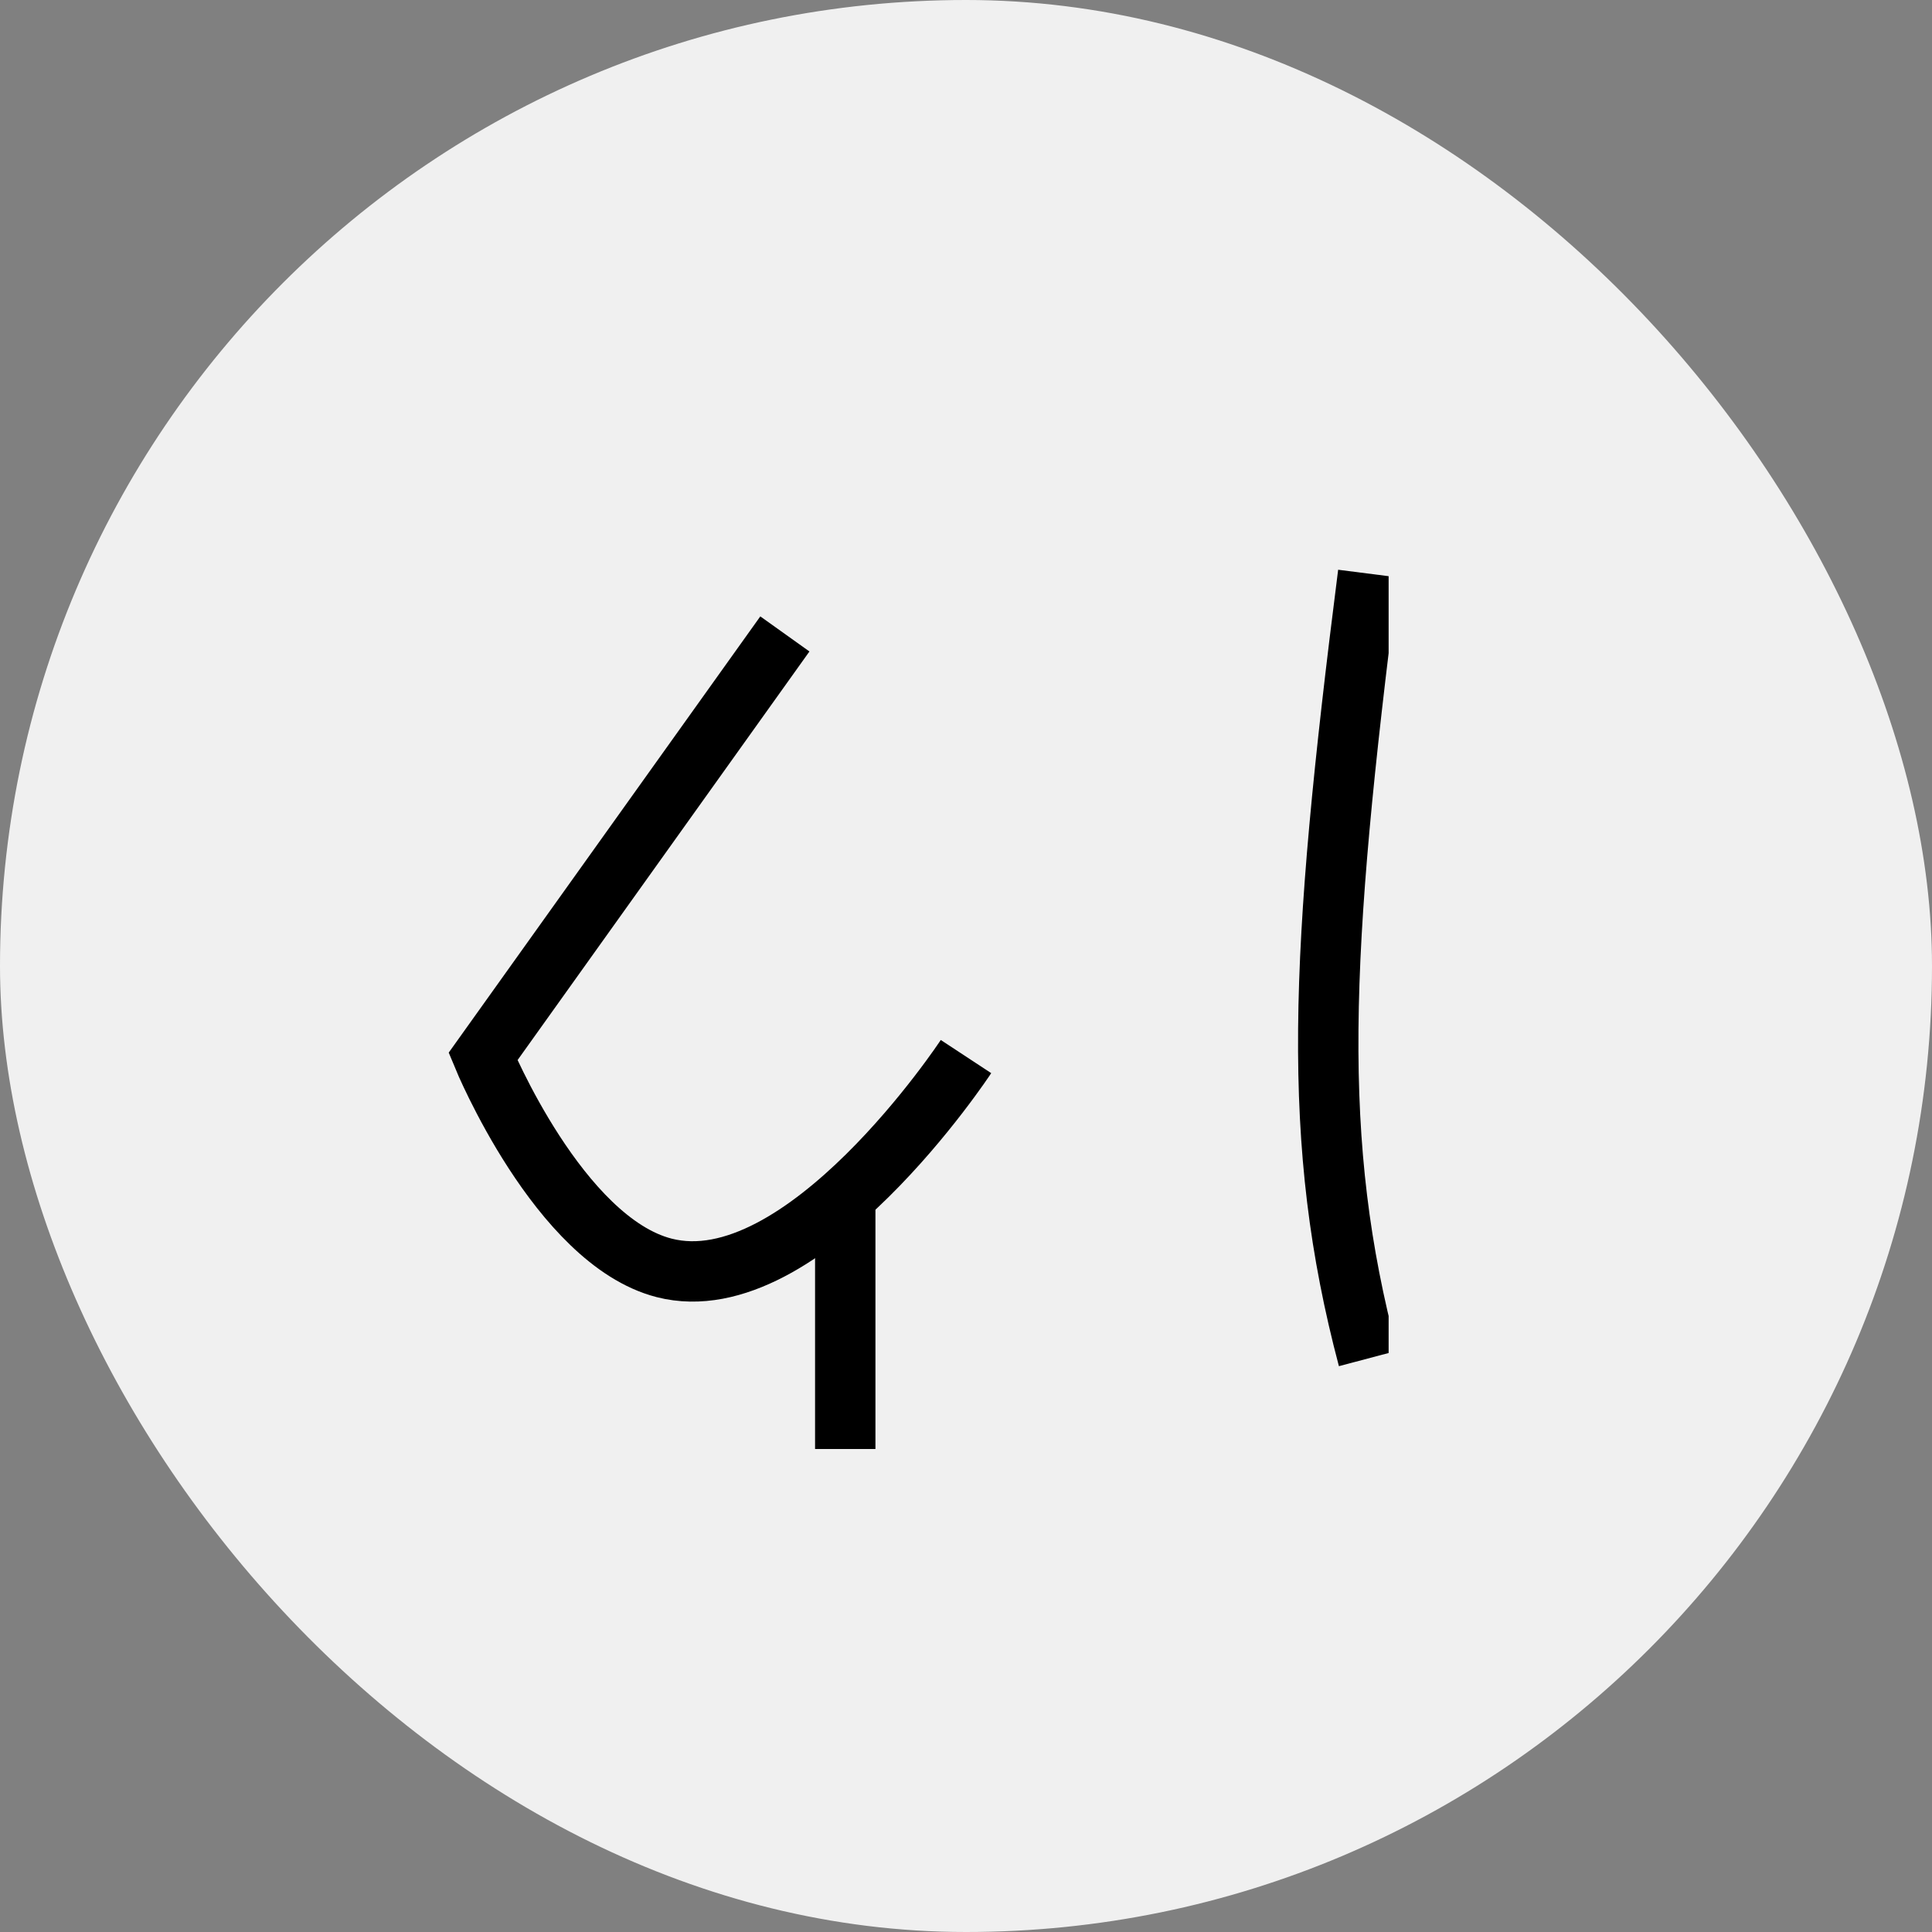 <svg xmlns="http://www.w3.org/2000/svg" width="32" height="32" viewBox="0 0 32 32" fill="none"><rect x="0" y="0" width="32" height="32" fill="#808080" stroke="none"/><rect width="32" height="32" rx="16" fill="#F0F0F0"></rect><g clip-path="url(#clip0_12_174)"><path d="M13 10.5L8 17.5C8 17.5 9.256 20.552 11 21C13.309 21.593 16 17.5 16 17.5" stroke="black"></path><path d="M14 20V24" stroke="black"></path><path d="M22.66 9.5C21.85 15.859 21.712 18.921 22.66 22.5" stroke="black"></path></g><defs><clipPath id="clip0_12_174"><rect width="16" height="16" fill="white" transform="translate(7 8)"></rect></clipPath></defs></svg>